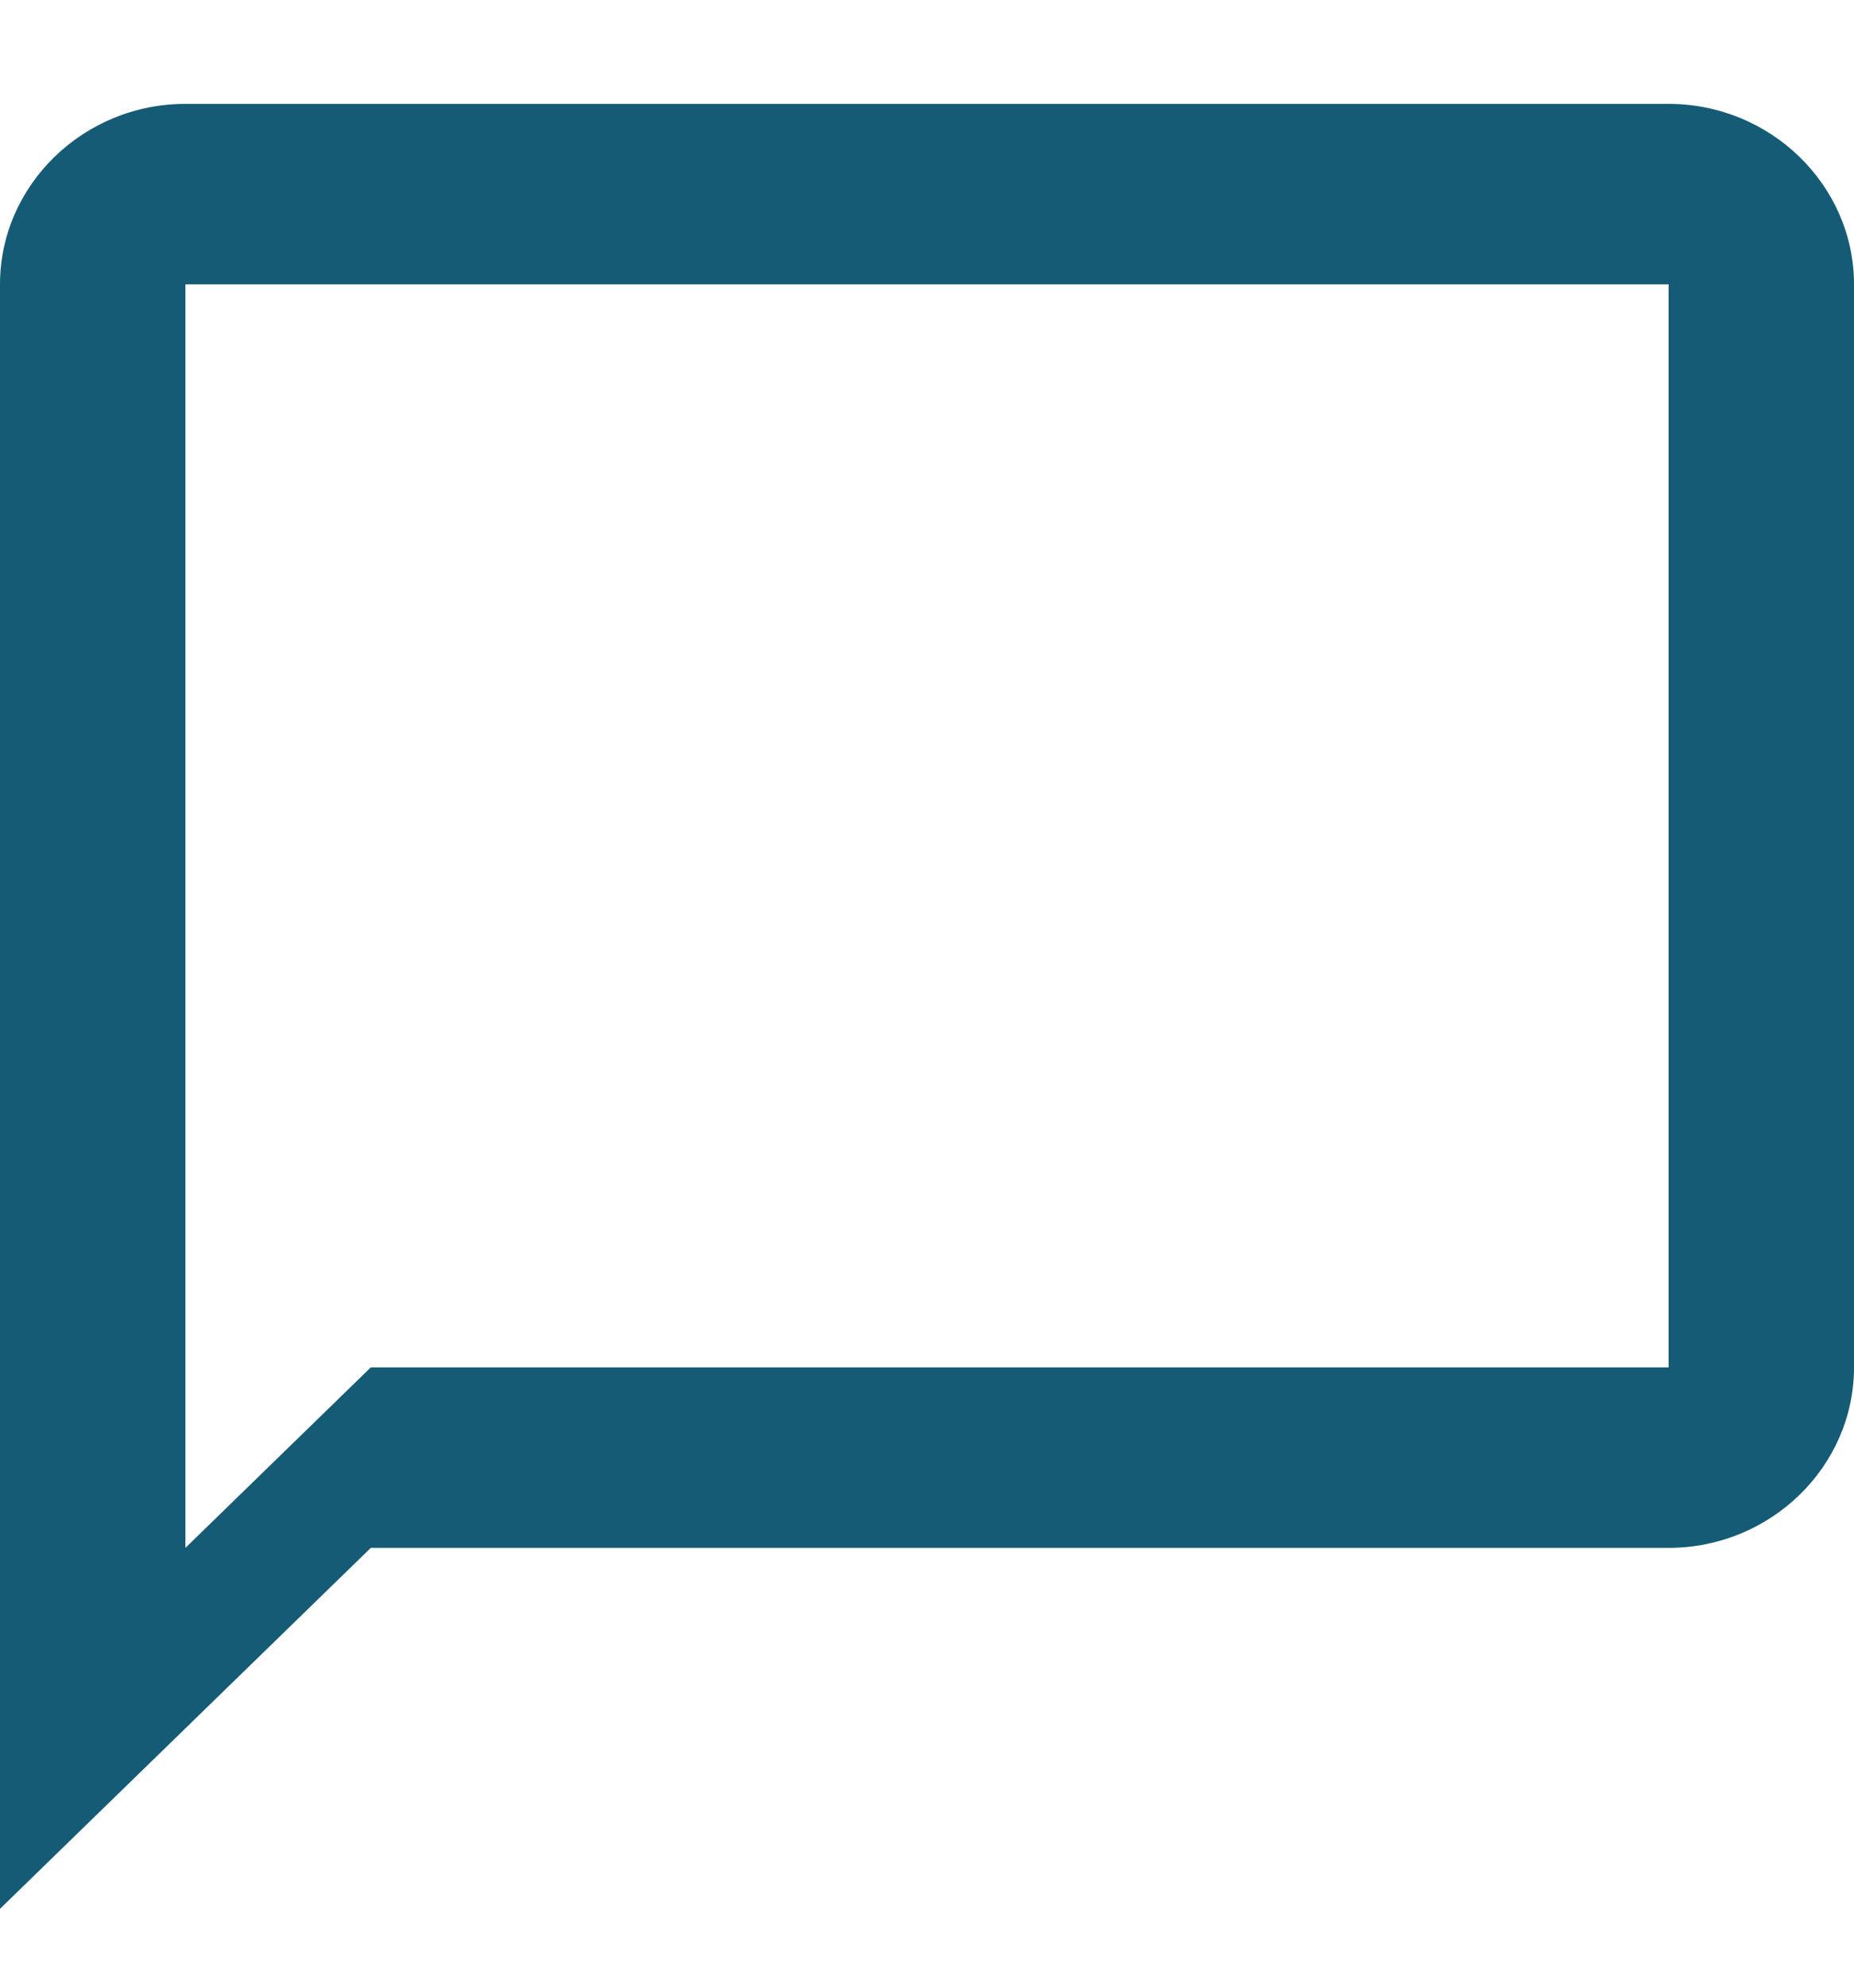 <svg width="14" height="15" viewBox="0 0 14 15" fill="none" xmlns="http://www.w3.org/2000/svg">
<path fill-rule="evenodd" clip-rule="evenodd" d="M1.4 0.784H12.6C13.37 0.784 14 1.397 14 2.146V10.319C14 11.068 13.37 11.681 12.6 11.681H2.8L0 14.405V2.146C0 1.397 0.63 0.784 1.4 0.784ZM2.8 10.319H12.6V2.146H1.4V11.681L2.8 10.319Z" fill="#155b75"/>
</svg>
